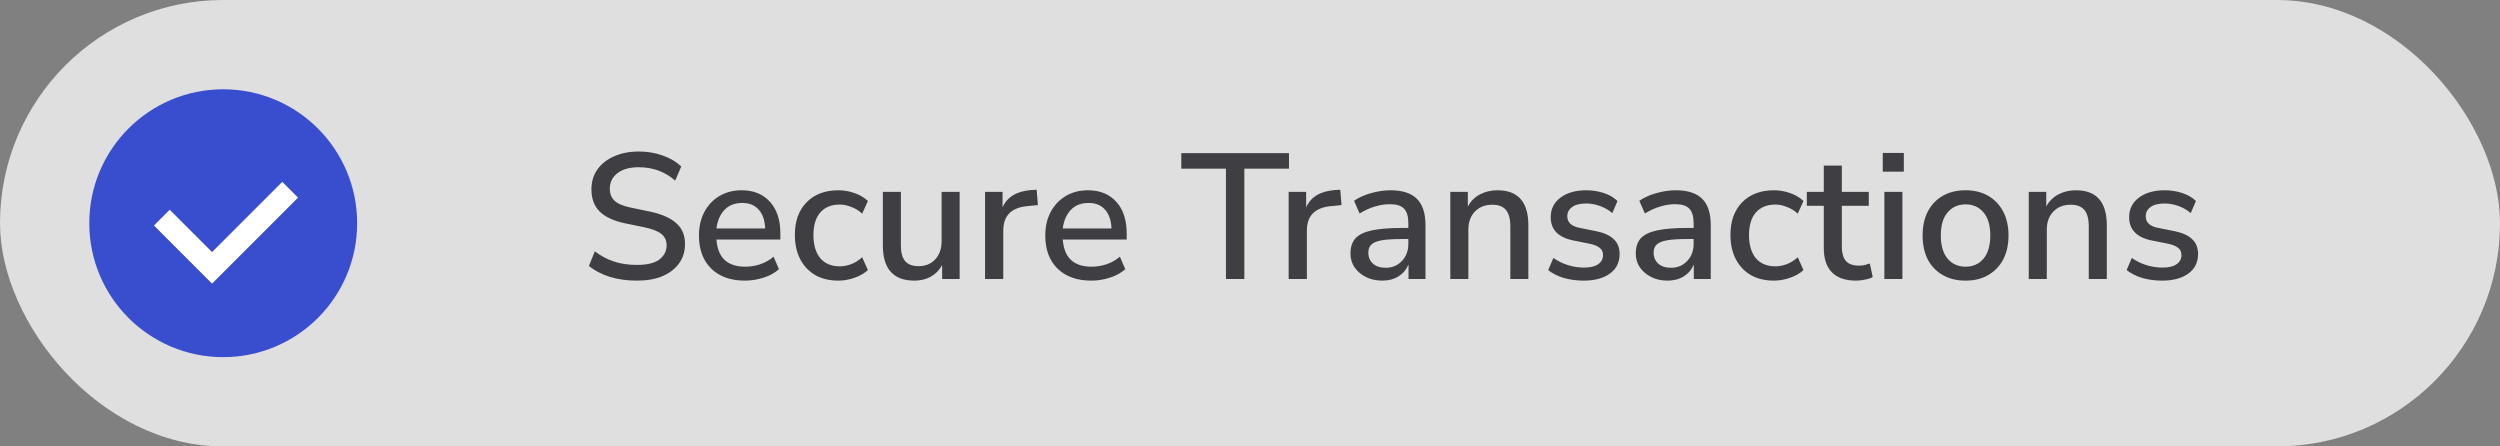 <svg width="224" height="40" viewBox="0 0 224 40" fill="none" xmlns="http://www.w3.org/2000/svg">
<rect x="0" y="0" width="224" height="40" fill="#808080" stroke="none"/>
<rect width="224" height="40" rx="20" fill="white" fill-opacity="0.75"/>
<circle cx="20" cy="20" r="12" fill="#384ECE"/>
<path d="M14.5 19.5L19 24L26 17" stroke="white" stroke-width="2"/>
<path d="M57.072 25.144C56.187 25.144 55.376 25.032 54.64 24.808C53.904 24.573 53.28 24.248 52.768 23.832L53.296 22.52C53.829 22.925 54.4 23.229 55.008 23.432C55.616 23.635 56.304 23.736 57.072 23.736C57.979 23.736 58.645 23.576 59.072 23.256C59.509 22.925 59.728 22.499 59.728 21.976C59.728 21.549 59.573 21.213 59.264 20.968C58.955 20.712 58.437 20.509 57.712 20.36L56 20.008C54.987 19.795 54.229 19.443 53.728 18.952C53.237 18.461 52.992 17.8 52.992 16.968C52.992 16.296 53.168 15.704 53.52 15.192C53.883 14.68 54.384 14.285 55.024 14.008C55.664 13.72 56.4 13.576 57.232 13.576C58 13.576 58.709 13.693 59.36 13.928C60.021 14.152 60.581 14.483 61.04 14.92L60.496 16.184C59.589 15.384 58.496 14.984 57.216 14.984C56.427 14.984 55.797 15.16 55.328 15.512C54.869 15.864 54.64 16.333 54.64 16.92C54.64 17.368 54.784 17.725 55.072 17.992C55.36 18.259 55.84 18.461 56.512 18.6L58.208 18.952C59.275 19.176 60.069 19.523 60.592 19.992C61.115 20.451 61.376 21.075 61.376 21.864C61.376 22.525 61.2 23.101 60.848 23.592C60.496 24.083 60 24.467 59.36 24.744C58.72 25.011 57.957 25.144 57.072 25.144ZM66.753 25.144C65.473 25.144 64.465 24.787 63.729 24.072C62.993 23.347 62.625 22.36 62.625 21.112C62.625 20.312 62.785 19.608 63.105 19C63.436 18.381 63.889 17.901 64.465 17.56C65.041 17.219 65.703 17.048 66.449 17.048C67.526 17.048 68.374 17.395 68.993 18.088C69.612 18.771 69.921 19.715 69.921 20.92V21.464H64.193C64.311 23.085 65.169 23.896 66.769 23.896C67.217 23.896 67.654 23.827 68.081 23.688C68.519 23.549 68.929 23.32 69.313 23L69.793 24.12C69.441 24.44 68.988 24.691 68.433 24.872C67.879 25.053 67.319 25.144 66.753 25.144ZM66.513 18.184C65.841 18.184 65.308 18.392 64.913 18.808C64.519 19.224 64.278 19.779 64.193 20.472H68.561C68.529 19.747 68.337 19.187 67.985 18.792C67.633 18.387 67.142 18.184 66.513 18.184ZM75.123 25.144C74.323 25.144 73.629 24.979 73.043 24.648C72.467 24.307 72.019 23.832 71.699 23.224C71.379 22.605 71.219 21.88 71.219 21.048C71.219 19.811 71.571 18.835 72.275 18.12C72.979 17.405 73.928 17.048 75.123 17.048C75.614 17.048 76.099 17.133 76.579 17.304C77.059 17.475 77.454 17.709 77.763 18.008L77.251 19.144C76.952 18.867 76.621 18.664 76.259 18.536C75.907 18.397 75.571 18.328 75.251 18.328C74.493 18.328 73.907 18.568 73.491 19.048C73.085 19.517 72.883 20.189 72.883 21.064C72.883 21.939 73.085 22.627 73.491 23.128C73.907 23.619 74.493 23.864 75.251 23.864C75.571 23.864 75.907 23.8 76.259 23.672C76.621 23.533 76.952 23.325 77.251 23.048L77.763 24.2C77.454 24.488 77.053 24.717 76.563 24.888C76.083 25.059 75.603 25.144 75.123 25.144ZM81.936 25.144C80.048 25.144 79.104 24.093 79.104 21.992V17.192H80.72V22.008C80.72 22.637 80.848 23.101 81.104 23.4C81.36 23.699 81.765 23.848 82.32 23.848C82.928 23.848 83.418 23.645 83.792 23.24C84.176 22.835 84.368 22.291 84.368 21.608V17.192H85.984V25H84.416V23.752C84.16 24.211 83.818 24.557 83.392 24.792C82.965 25.027 82.48 25.144 81.936 25.144ZM88.261 25V17.192H89.829V18.584C90.234 17.656 91.077 17.139 92.357 17.032L92.885 17L92.997 18.376L92.021 18.472C90.602 18.611 89.893 19.341 89.893 20.664V25H88.261ZM97.784 25.144C96.504 25.144 95.496 24.787 94.76 24.072C94.024 23.347 93.656 22.36 93.656 21.112C93.656 20.312 93.816 19.608 94.136 19C94.467 18.381 94.92 17.901 95.496 17.56C96.072 17.219 96.734 17.048 97.48 17.048C98.558 17.048 99.406 17.395 100.024 18.088C100.643 18.771 100.952 19.715 100.952 20.92V21.464H95.224C95.342 23.085 96.2 23.896 97.8 23.896C98.248 23.896 98.686 23.827 99.112 23.688C99.55 23.549 99.96 23.32 100.344 23L100.824 24.12C100.472 24.44 100.019 24.691 99.464 24.872C98.91 25.053 98.35 25.144 97.784 25.144ZM97.544 18.184C96.872 18.184 96.339 18.392 95.944 18.808C95.55 19.224 95.31 19.779 95.224 20.472H99.592C99.56 19.747 99.368 19.187 99.016 18.792C98.664 18.387 98.174 18.184 97.544 18.184ZM109.845 25V15.112H105.845V13.72H115.493V15.112H111.493V25H109.845ZM115.464 25V17.192H117.032V18.584C117.437 17.656 118.28 17.139 119.56 17.032L120.088 17L120.2 18.376L119.224 18.472C117.805 18.611 117.096 19.341 117.096 20.664V25H115.464ZM123.851 25.144C123.307 25.144 122.821 25.037 122.395 24.824C121.968 24.611 121.627 24.323 121.371 23.96C121.125 23.597 121.003 23.187 121.003 22.728C121.003 22.152 121.147 21.699 121.435 21.368C121.733 21.037 122.219 20.797 122.891 20.648C123.573 20.499 124.491 20.424 125.643 20.424H126.187V20.008C126.187 19.4 126.059 18.963 125.803 18.696C125.547 18.429 125.125 18.296 124.539 18.296C124.091 18.296 123.643 18.365 123.195 18.504C122.747 18.632 122.288 18.84 121.819 19.128L121.323 17.992C121.728 17.704 122.235 17.475 122.843 17.304C123.451 17.133 124.032 17.048 124.587 17.048C125.653 17.048 126.443 17.304 126.955 17.816C127.467 18.317 127.723 19.107 127.723 20.184V25H126.203V23.704C126.011 24.152 125.712 24.504 125.307 24.76C124.901 25.016 124.416 25.144 123.851 25.144ZM124.171 23.992C124.747 23.992 125.227 23.789 125.611 23.384C125.995 22.979 126.187 22.467 126.187 21.848V21.416H125.659C124.88 21.416 124.267 21.453 123.819 21.528C123.381 21.603 123.067 21.731 122.875 21.912C122.693 22.083 122.603 22.323 122.603 22.632C122.603 23.037 122.741 23.368 123.019 23.624C123.296 23.869 123.68 23.992 124.171 23.992ZM129.949 25V17.192H131.517V18.488C131.783 18.019 132.146 17.661 132.605 17.416C133.074 17.171 133.597 17.048 134.173 17.048C136.018 17.048 136.941 18.093 136.941 20.184V25H135.325V20.28C135.325 19.608 135.191 19.117 134.925 18.808C134.669 18.499 134.263 18.344 133.709 18.344C133.058 18.344 132.535 18.552 132.141 18.968C131.757 19.373 131.565 19.912 131.565 20.584V25H129.949ZM141.903 25.144C141.263 25.144 140.666 25.064 140.111 24.904C139.557 24.733 139.093 24.499 138.719 24.2L139.183 23.112C139.578 23.389 140.01 23.603 140.479 23.752C140.959 23.901 141.439 23.976 141.919 23.976C142.485 23.976 142.911 23.875 143.199 23.672C143.487 23.469 143.631 23.197 143.631 22.856C143.631 22.579 143.535 22.365 143.343 22.216C143.151 22.056 142.863 21.933 142.479 21.848L140.959 21.544C139.615 21.267 138.943 20.573 138.943 19.464C138.943 18.728 139.237 18.141 139.823 17.704C140.41 17.267 141.178 17.048 142.127 17.048C142.671 17.048 143.189 17.128 143.679 17.288C144.181 17.448 144.597 17.688 144.927 18.008L144.463 19.096C144.143 18.819 143.775 18.605 143.359 18.456C142.943 18.307 142.533 18.232 142.127 18.232C141.573 18.232 141.151 18.339 140.863 18.552C140.575 18.755 140.431 19.032 140.431 19.384C140.431 19.917 140.783 20.259 141.487 20.408L143.007 20.712C143.701 20.851 144.223 21.085 144.575 21.416C144.938 21.747 145.119 22.195 145.119 22.76C145.119 23.507 144.826 24.093 144.239 24.52C143.653 24.936 142.874 25.144 141.903 25.144ZM149.413 25.144C148.869 25.144 148.384 25.037 147.957 24.824C147.531 24.611 147.189 24.323 146.933 23.96C146.688 23.597 146.565 23.187 146.565 22.728C146.565 22.152 146.709 21.699 146.997 21.368C147.296 21.037 147.781 20.797 148.453 20.648C149.136 20.499 150.053 20.424 151.205 20.424H151.749V20.008C151.749 19.4 151.621 18.963 151.365 18.696C151.109 18.429 150.688 18.296 150.101 18.296C149.653 18.296 149.205 18.365 148.757 18.504C148.309 18.632 147.851 18.84 147.381 19.128L146.885 17.992C147.291 17.704 147.797 17.475 148.405 17.304C149.013 17.133 149.595 17.048 150.149 17.048C151.216 17.048 152.005 17.304 152.517 17.816C153.029 18.317 153.285 19.107 153.285 20.184V25H151.765V23.704C151.573 24.152 151.275 24.504 150.869 24.76C150.464 25.016 149.979 25.144 149.413 25.144ZM149.733 23.992C150.309 23.992 150.789 23.789 151.173 23.384C151.557 22.979 151.749 22.467 151.749 21.848V21.416H151.221C150.443 21.416 149.829 21.453 149.381 21.528C148.944 21.603 148.629 21.731 148.437 21.912C148.256 22.083 148.165 22.323 148.165 22.632C148.165 23.037 148.304 23.368 148.581 23.624C148.859 23.869 149.243 23.992 149.733 23.992ZM158.951 25.144C158.151 25.144 157.458 24.979 156.871 24.648C156.295 24.307 155.847 23.832 155.527 23.224C155.207 22.605 155.047 21.88 155.047 21.048C155.047 19.811 155.399 18.835 156.103 18.12C156.807 17.405 157.756 17.048 158.951 17.048C159.442 17.048 159.927 17.133 160.407 17.304C160.887 17.475 161.282 17.709 161.591 18.008L161.079 19.144C160.78 18.867 160.45 18.664 160.087 18.536C159.735 18.397 159.399 18.328 159.079 18.328C158.322 18.328 157.735 18.568 157.319 19.048C156.914 19.517 156.711 20.189 156.711 21.064C156.711 21.939 156.914 22.627 157.319 23.128C157.735 23.619 158.322 23.864 159.079 23.864C159.399 23.864 159.735 23.8 160.087 23.672C160.45 23.533 160.78 23.325 161.079 23.048L161.591 24.2C161.282 24.488 160.882 24.717 160.391 24.888C159.911 25.059 159.431 25.144 158.951 25.144ZM166.323 25.144C165.342 25.144 164.611 24.893 164.131 24.392C163.651 23.891 163.411 23.165 163.411 22.216V18.44H161.891V17.192H163.411V14.84H165.027V17.192H167.443V18.44H165.027V22.088C165.027 22.653 165.145 23.08 165.379 23.368C165.625 23.656 166.019 23.8 166.563 23.8C166.734 23.8 166.899 23.784 167.059 23.752C167.219 23.709 167.379 23.661 167.539 23.608L167.795 24.824C167.635 24.92 167.411 24.995 167.123 25.048C166.846 25.112 166.579 25.144 166.323 25.144ZM168.695 15.384V13.704H170.583V15.384H168.695ZM168.839 25V17.192H170.455V25H168.839ZM176.122 25.144C175.332 25.144 174.65 24.979 174.074 24.648C173.498 24.317 173.05 23.853 172.73 23.256C172.42 22.648 172.266 21.928 172.266 21.096C172.266 20.264 172.42 19.549 172.73 18.952C173.05 18.344 173.498 17.875 174.074 17.544C174.65 17.213 175.332 17.048 176.122 17.048C176.89 17.048 177.562 17.213 178.138 17.544C178.714 17.875 179.162 18.344 179.482 18.952C179.802 19.549 179.962 20.264 179.962 21.096C179.962 21.928 179.802 22.648 179.482 23.256C179.162 23.853 178.714 24.317 178.138 24.648C177.562 24.979 176.89 25.144 176.122 25.144ZM176.122 23.896C176.783 23.896 177.316 23.656 177.722 23.176C178.127 22.696 178.33 22.003 178.33 21.096C178.33 20.189 178.127 19.501 177.722 19.032C177.316 18.552 176.783 18.312 176.122 18.312C175.45 18.312 174.911 18.552 174.506 19.032C174.1 19.501 173.898 20.189 173.898 21.096C173.898 22.003 174.1 22.696 174.506 23.176C174.911 23.656 175.45 23.896 176.122 23.896ZM181.777 25V17.192H183.345V18.488C183.611 18.019 183.974 17.661 184.433 17.416C184.902 17.171 185.425 17.048 186.001 17.048C187.846 17.048 188.769 18.093 188.769 20.184V25H187.153V20.28C187.153 19.608 187.019 19.117 186.753 18.808C186.497 18.499 186.091 18.344 185.537 18.344C184.886 18.344 184.363 18.552 183.969 18.968C183.585 19.373 183.393 19.912 183.393 20.584V25H181.777ZM193.731 25.144C193.091 25.144 192.494 25.064 191.939 24.904C191.385 24.733 190.921 24.499 190.547 24.2L191.011 23.112C191.406 23.389 191.838 23.603 192.307 23.752C192.787 23.901 193.267 23.976 193.747 23.976C194.313 23.976 194.739 23.875 195.027 23.672C195.315 23.469 195.459 23.197 195.459 22.856C195.459 22.579 195.363 22.365 195.171 22.216C194.979 22.056 194.691 21.933 194.307 21.848L192.787 21.544C191.443 21.267 190.771 20.573 190.771 19.464C190.771 18.728 191.065 18.141 191.651 17.704C192.238 17.267 193.006 17.048 193.955 17.048C194.499 17.048 195.017 17.128 195.507 17.288C196.009 17.448 196.425 17.688 196.755 18.008L196.291 19.096C195.971 18.819 195.603 18.605 195.187 18.456C194.771 18.307 194.361 18.232 193.955 18.232C193.401 18.232 192.979 18.339 192.691 18.552C192.403 18.755 192.259 19.032 192.259 19.384C192.259 19.917 192.611 20.259 193.315 20.408L194.835 20.712C195.529 20.851 196.051 21.085 196.403 21.416C196.766 21.747 196.947 22.195 196.947 22.76C196.947 23.507 196.654 24.093 196.067 24.52C195.481 24.936 194.702 25.144 193.731 25.144Z" fill="#3F3E43"/>
</svg>
